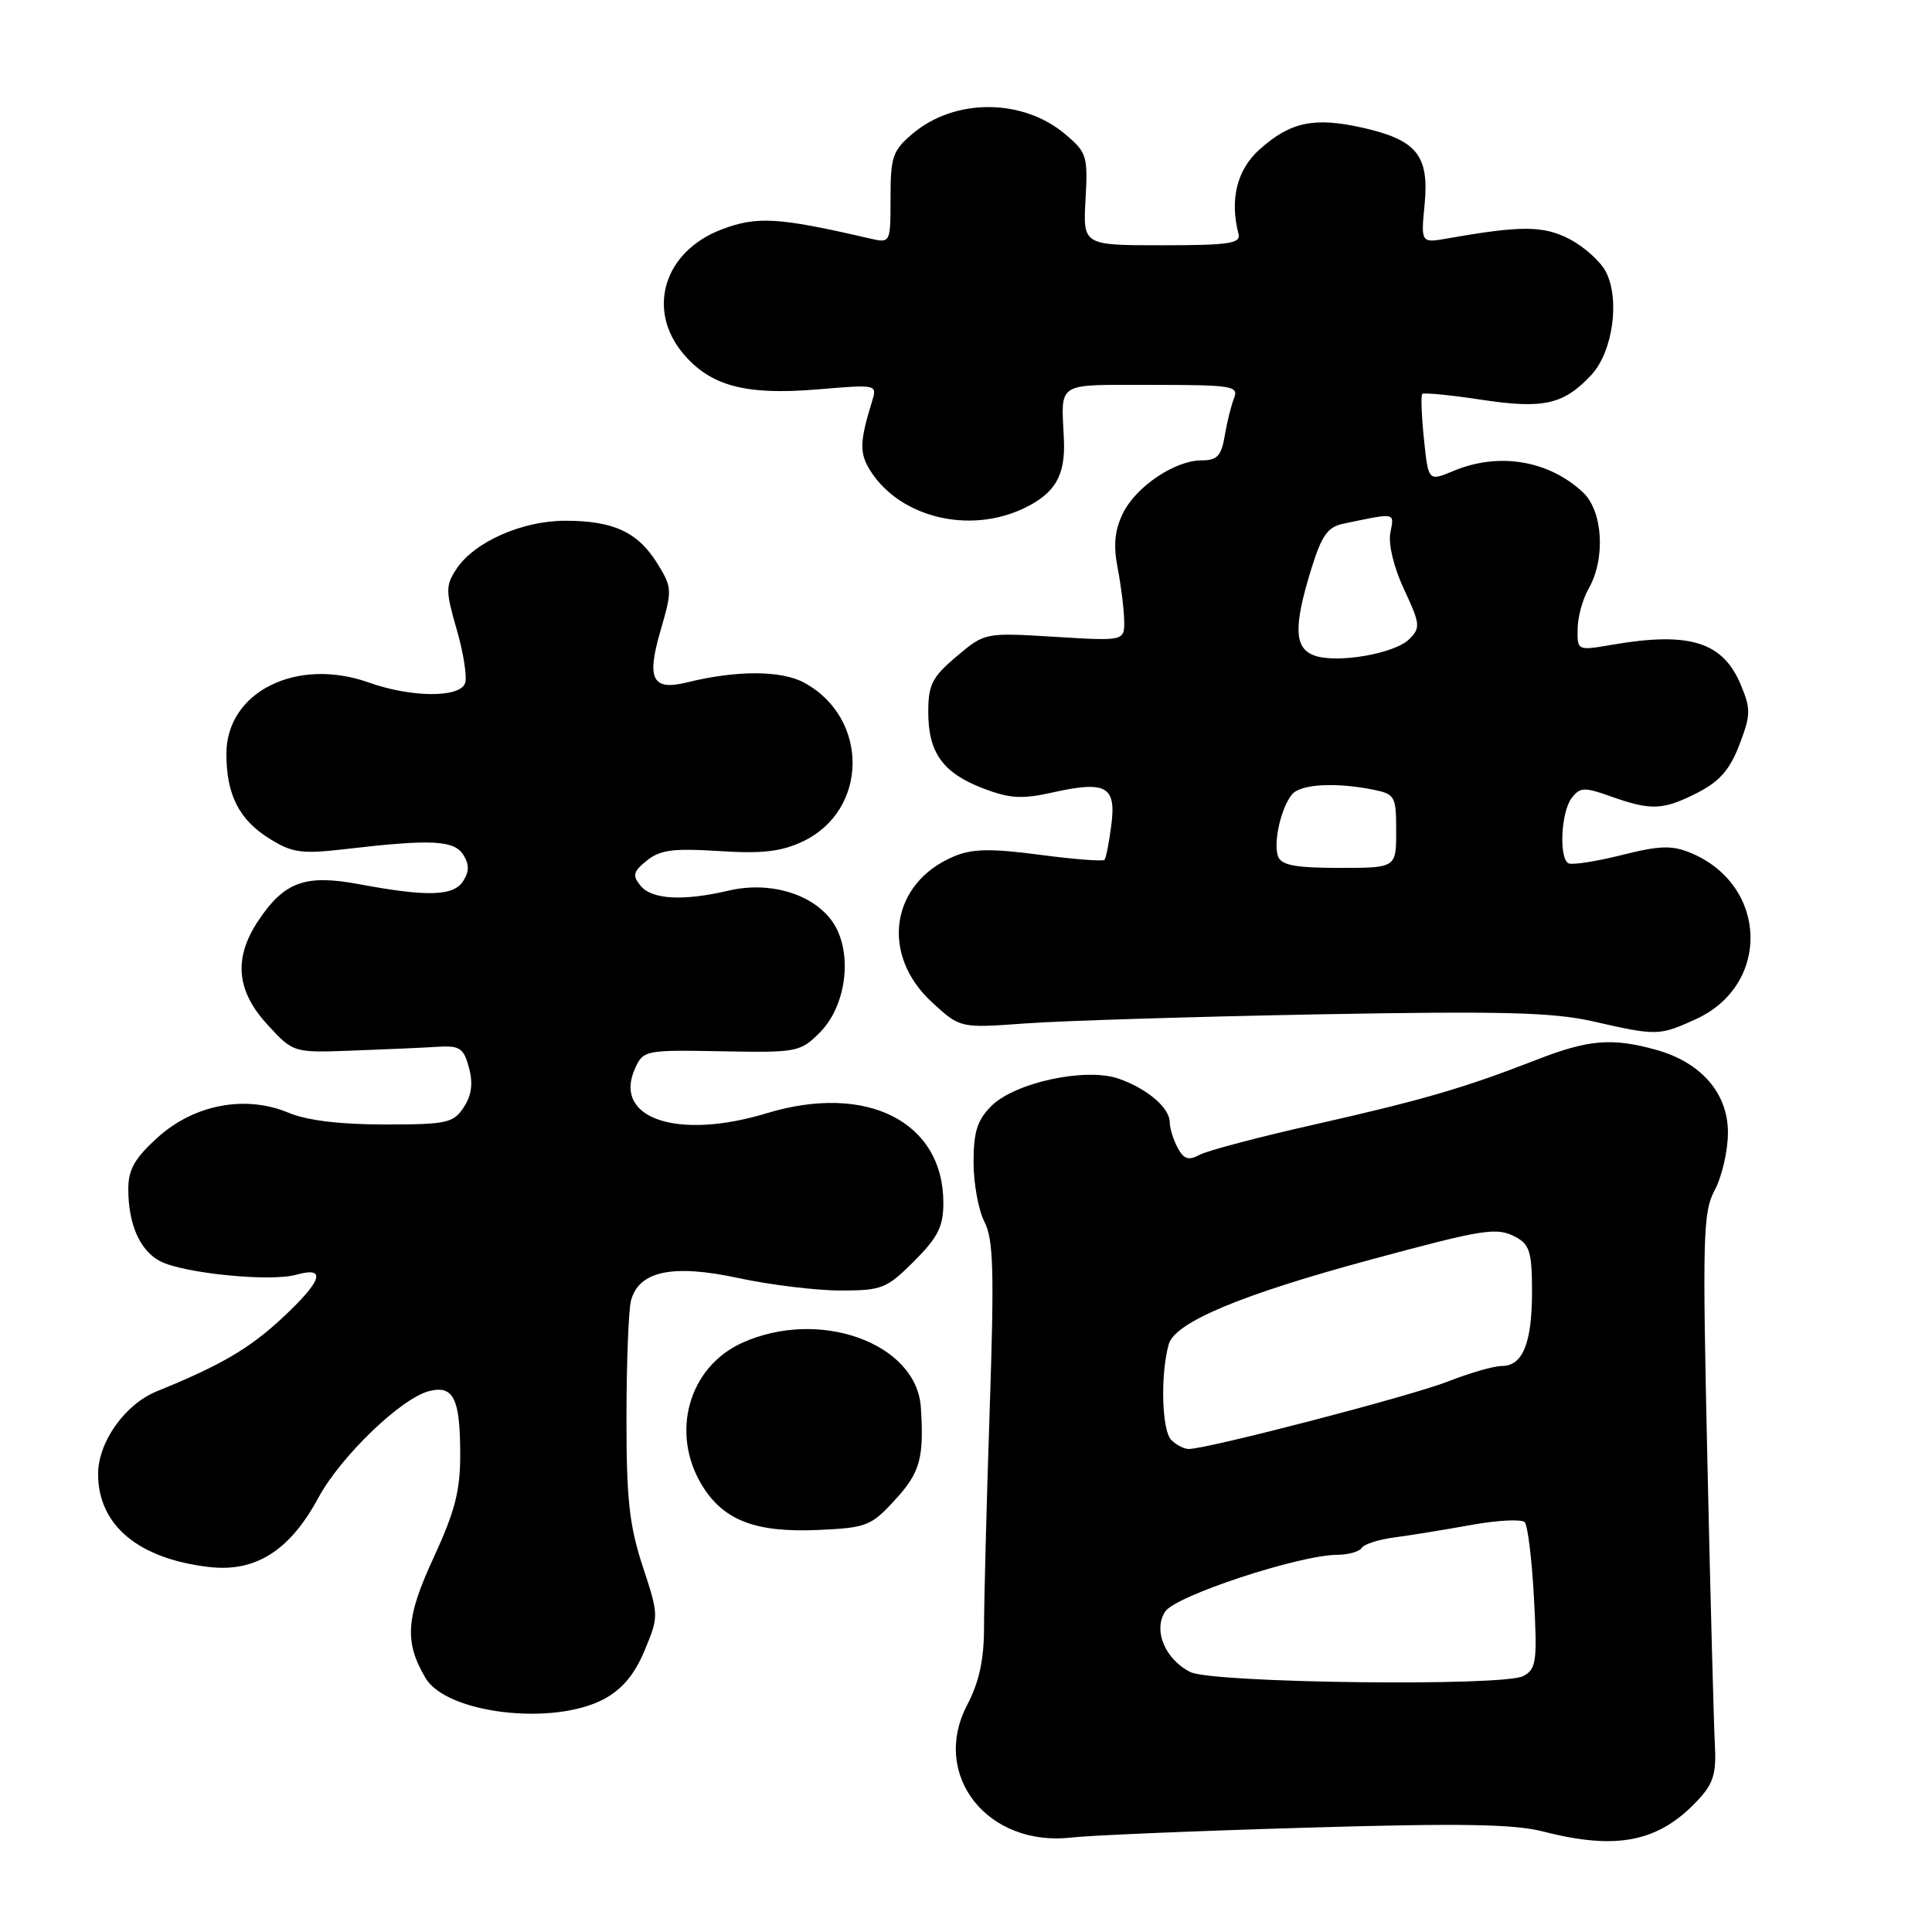 <?xml version="1.0" encoding="UTF-8" standalone="no"?>
<!DOCTYPE svg PUBLIC "-//W3C//DTD SVG 1.1//EN" "http://www.w3.org/Graphics/SVG/1.1/DTD/svg11.dtd" >
<svg xmlns="http://www.w3.org/2000/svg" xmlns:xlink="http://www.w3.org/1999/xlink" version="1.1" viewBox="0 0 256 256">
 <g >
 <path fill="currentColor"
d=" M 173.00 242.18 C 193.50 241.57 200.63 241.69 204.50 242.69 C 214.26 245.20 219.80 244.08 224.99 238.52 C 227.03 236.34 227.44 234.99 227.23 231.18 C 227.09 228.60 226.64 211.74 226.24 193.70 C 225.57 163.81 225.65 160.61 227.21 157.70 C 228.15 155.94 228.94 152.55 228.96 150.17 C 229.01 144.91 225.45 140.77 219.42 139.10 C 213.61 137.49 210.51 137.74 203.67 140.40 C 194.00 144.17 188.49 145.77 174.19 149.00 C 166.87 150.65 160.02 152.45 158.98 153.01 C 157.48 153.81 156.87 153.62 156.04 152.08 C 155.47 151.01 155.00 149.50 155.00 148.72 C 155.00 146.80 152.02 144.25 148.23 142.93 C 143.88 141.41 134.48 143.43 131.35 146.56 C 129.50 148.41 129.00 149.99 129.00 154.00 C 129.00 156.81 129.65 160.35 130.44 161.89 C 131.64 164.20 131.76 168.45 131.13 187.09 C 130.72 199.41 130.39 212.23 130.39 215.57 C 130.39 219.92 129.75 222.87 128.14 225.95 C 123.31 235.22 130.86 244.78 142.00 243.48 C 144.47 243.19 158.43 242.61 173.00 242.18 Z  M 80.02 225.14 C 82.44 223.84 84.08 221.89 85.41 218.70 C 87.31 214.14 87.31 214.08 85.16 207.54 C 83.38 202.12 83.00 198.61 83.01 187.73 C 83.02 180.45 83.29 173.52 83.61 172.33 C 84.66 168.41 89.13 167.47 97.85 169.35 C 102.08 170.26 108.18 171.00 111.39 171.00 C 116.85 171.00 117.49 170.74 121.12 167.12 C 124.29 163.94 125.00 162.53 125.00 159.37 C 124.99 148.62 114.85 143.49 101.59 147.51 C 89.70 151.12 81.14 148.18 84.16 141.54 C 85.24 139.17 85.54 139.11 95.61 139.30 C 105.58 139.49 106.03 139.41 108.61 136.84 C 112.36 133.09 113.08 125.61 110.04 121.77 C 107.30 118.30 101.80 116.77 96.50 118.02 C 90.52 119.42 86.40 119.19 84.90 117.39 C 83.76 116.01 83.88 115.52 85.71 114.03 C 87.46 112.61 89.23 112.38 95.27 112.77 C 101.01 113.14 103.52 112.85 106.39 111.49 C 115.10 107.35 115.18 95.11 106.54 90.45 C 103.49 88.81 97.56 88.80 91.00 90.43 C 86.45 91.55 85.65 90.00 87.50 83.64 C 89.09 78.17 89.08 77.87 87.10 74.66 C 84.53 70.51 81.29 69.00 74.91 69.00 C 69.16 69.00 62.82 71.82 60.46 75.42 C 59.03 77.60 59.04 78.32 60.53 83.46 C 61.43 86.57 61.92 89.76 61.62 90.55 C 60.87 92.49 54.47 92.43 48.88 90.44 C 39.30 87.03 30.00 91.68 30.00 99.88 C 30.00 105.34 31.69 108.64 35.76 111.16 C 38.76 113.02 39.99 113.18 45.84 112.50 C 57.14 111.18 60.15 111.33 61.38 113.25 C 62.19 114.54 62.19 115.46 61.37 116.75 C 60.10 118.75 56.63 118.85 47.58 117.16 C 40.49 115.83 37.70 116.83 34.29 121.90 C 30.92 126.90 31.28 131.25 35.43 135.76 C 38.86 139.50 38.86 139.50 46.68 139.21 C 50.98 139.05 56.04 138.83 57.92 138.71 C 60.93 138.52 61.43 138.85 62.14 141.47 C 62.70 143.55 62.50 145.12 61.45 146.72 C 60.08 148.81 59.22 149.00 50.94 149.00 C 45.05 149.00 40.65 148.46 38.22 147.44 C 32.52 145.06 25.73 146.34 20.88 150.73 C 17.86 153.46 17.00 154.97 17.00 157.55 C 17.00 162.20 18.52 165.67 21.17 167.09 C 24.19 168.71 35.81 169.88 39.25 168.91 C 43.33 167.77 42.71 169.70 37.41 174.63 C 33.06 178.69 29.24 180.92 20.77 184.36 C 16.55 186.08 13.01 191.07 13.00 195.30 C 12.99 202.09 18.33 206.56 27.75 207.64 C 33.87 208.34 38.41 205.46 42.18 198.47 C 45.12 193.01 53.15 185.27 56.86 184.33 C 60.08 183.51 60.97 185.29 60.98 192.61 C 61.00 197.52 60.30 200.23 57.44 206.43 C 53.77 214.36 53.56 217.56 56.38 222.34 C 59.16 227.06 73.29 228.73 80.02 225.14 Z  M 118.61 198.73 C 121.92 195.12 122.45 193.21 122.02 186.50 C 121.47 177.96 108.55 173.30 98.32 177.94 C 91.24 181.16 88.80 189.87 93.02 196.81 C 95.86 201.46 100.09 203.09 108.36 202.73 C 114.83 202.44 115.42 202.21 118.61 198.73 Z  M 224.68 135.06 C 234.68 130.52 234.28 117.26 224.02 113.01 C 221.53 111.98 219.91 112.03 214.80 113.32 C 211.39 114.17 208.25 114.65 207.80 114.38 C 206.55 113.60 206.86 107.56 208.25 105.75 C 209.37 104.29 209.92 104.27 213.50 105.55 C 218.81 107.43 220.37 107.36 224.95 105.03 C 227.85 103.54 229.23 101.97 230.48 98.68 C 231.99 94.74 232.01 93.95 230.66 90.73 C 228.29 85.06 223.90 83.68 213.75 85.41 C 209.00 86.23 209.00 86.23 209.04 83.36 C 209.05 81.79 209.71 79.38 210.50 78.00 C 212.77 74.03 212.40 67.72 209.75 65.24 C 205.21 60.99 198.59 59.89 192.60 62.40 C 189.26 63.79 189.26 63.79 188.68 58.18 C 188.36 55.09 188.26 52.40 188.46 52.20 C 188.67 52.00 192.16 52.34 196.24 52.96 C 204.53 54.22 207.19 53.62 210.87 49.67 C 213.71 46.61 214.68 39.65 212.78 36.00 C 212.06 34.62 209.90 32.69 207.99 31.69 C 204.52 29.89 201.59 29.87 191.89 31.58 C 188.27 32.22 188.27 32.22 188.77 27.08 C 189.39 20.58 187.72 18.53 180.49 16.91 C 174.12 15.49 170.98 16.15 166.90 19.80 C 163.91 22.47 162.92 26.43 164.11 31.00 C 164.44 32.26 162.84 32.50 154.00 32.50 C 143.50 32.50 143.50 32.50 143.84 26.41 C 144.16 20.67 144.01 20.18 141.12 17.76 C 135.51 13.03 126.54 13.00 120.98 17.67 C 118.28 19.94 118.00 20.75 118.00 26.21 C 118.00 32.23 118.00 32.23 115.25 31.60 C 103.16 28.79 100.29 28.62 95.60 30.41 C 87.99 33.31 85.62 41.02 90.53 46.86 C 94.15 51.15 98.78 52.39 108.29 51.60 C 116.25 50.93 116.25 50.93 115.54 53.22 C 113.87 58.64 113.85 60.12 115.44 62.55 C 119.41 68.60 128.47 70.77 135.63 67.37 C 139.82 65.38 141.20 63.02 140.97 58.18 C 140.62 50.47 139.77 51.00 152.61 51.00 C 163.26 51.00 164.16 51.14 163.52 52.75 C 163.14 53.71 162.58 55.96 162.28 57.75 C 161.84 60.40 161.28 61.00 159.24 61.00 C 155.67 61.00 150.50 64.49 148.77 68.06 C 147.70 70.27 147.51 72.27 148.10 75.31 C 148.55 77.61 148.93 80.73 148.96 82.22 C 149.00 84.95 149.00 84.95 139.75 84.38 C 130.50 83.82 130.50 83.82 126.75 86.98 C 123.51 89.71 123.00 90.72 123.00 94.35 C 123.00 99.74 124.94 102.43 130.28 104.47 C 133.79 105.81 135.44 105.91 139.40 105.02 C 146.56 103.42 147.92 104.16 147.26 109.29 C 146.97 111.60 146.56 113.69 146.35 113.93 C 146.15 114.16 142.28 113.86 137.75 113.26 C 131.29 112.41 128.84 112.46 126.42 113.47 C 118.00 116.99 116.58 126.48 123.52 132.83 C 127.23 136.24 127.23 136.24 135.87 135.61 C 140.61 135.26 158.00 134.72 174.50 134.41 C 198.88 133.96 205.72 134.13 211.00 135.32 C 219.57 137.27 219.82 137.26 224.68 135.06 Z  M 157.74 221.56 C 154.38 219.88 152.76 216.00 154.40 213.53 C 155.79 211.44 172.10 206.06 177.19 206.02 C 178.67 206.01 180.13 205.60 180.43 205.11 C 180.74 204.61 182.68 203.99 184.74 203.72 C 186.81 203.45 191.38 202.71 194.90 202.07 C 198.43 201.43 201.63 201.27 202.03 201.70 C 202.44 202.14 202.99 206.68 203.26 211.78 C 203.71 220.20 203.57 221.16 201.83 222.09 C 199.22 223.49 160.68 223.02 157.74 221.56 Z  M 155.20 190.80 C 153.94 189.54 153.74 182.14 154.86 178.13 C 155.68 175.22 164.40 171.56 181.65 166.90 C 196.80 162.81 198.33 162.57 200.89 163.94 C 202.68 164.90 203.00 165.98 203.00 171.10 C 203.00 177.98 201.78 181.00 199.00 181.00 C 197.94 181.00 194.72 181.93 191.85 183.06 C 187.00 184.97 159.99 192.00 157.50 192.00 C 156.90 192.00 155.86 191.46 155.20 190.80 Z  M 169.36 113.50 C 168.68 111.72 169.73 107.03 171.20 105.26 C 172.33 103.90 176.89 103.63 181.88 104.62 C 184.86 105.22 185.00 105.46 185.00 110.12 C 185.00 115.00 185.00 115.00 177.47 115.00 C 171.69 115.00 169.80 114.65 169.36 113.50 Z  M 174.13 86.85 C 171.50 85.88 171.39 83.05 173.72 75.50 C 175.11 70.98 175.91 69.83 177.97 69.40 C 185.06 67.92 184.75 67.86 184.23 70.60 C 183.94 72.11 184.69 75.20 186.05 78.11 C 188.19 82.67 188.24 83.19 186.75 84.68 C 184.80 86.63 177.10 87.95 174.13 86.85 Z "/>
</g>
</svg>